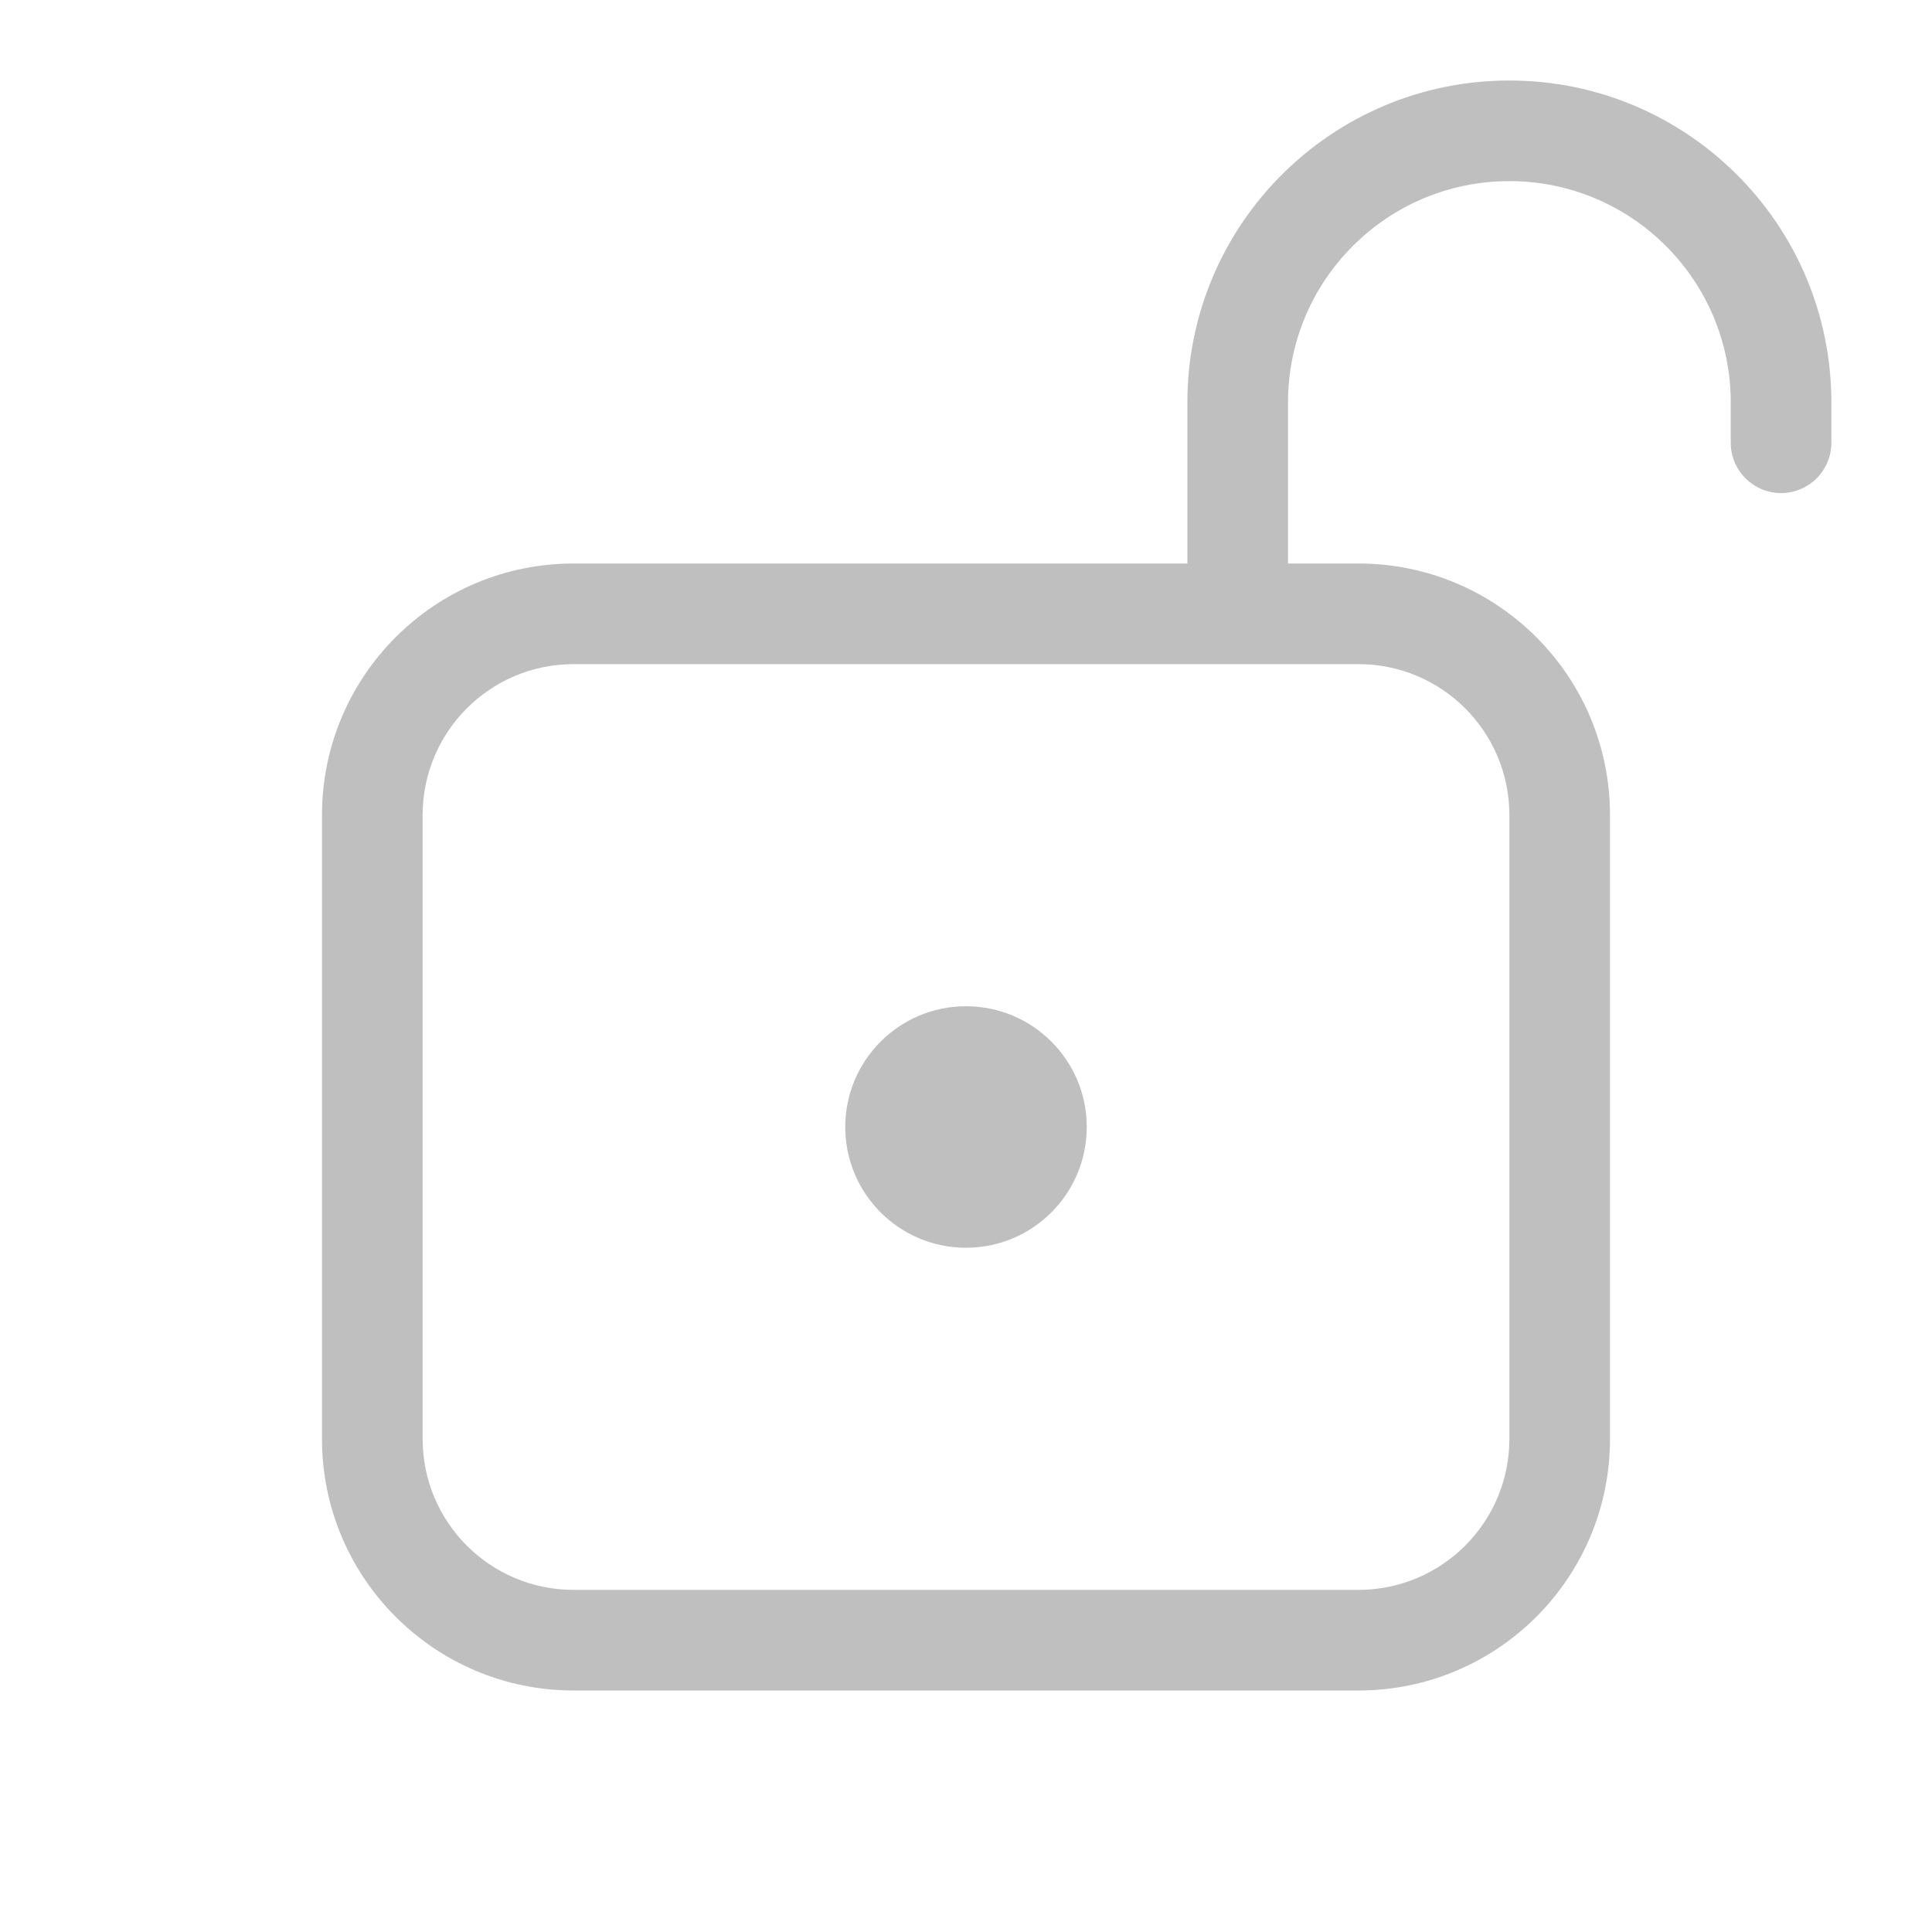 <svg width="512" height="512" viewBox="0 0 48 48" fill="none" xmlns="http://www.w3.org/2000/svg"><path d="M32 10C32 6.962 34.462 4.5 37.5 4.5C40.538 4.5 43 6.962 43 10V11C43 11.69 43.56 12.25 44.25 12.25C44.94 12.25 45.5 11.69 45.5 11V10C45.5 5.582 41.918 2 37.5 2C33.082 2 29.5 5.582 29.5 10V14H14.25C10.798 14 8 16.798 8 20.25V35.75C8 39.202 10.798 42 14.25 42H33.75C37.202 42 40 39.202 40 35.75V20.25C40 16.798 37.202 14 33.75 14H32V10ZM14.25 16.5H33.75C35.821 16.5 37.5 18.179 37.5 20.25V35.75C37.5 37.821 35.821 39.5 33.75 39.5H14.25C12.179 39.5 10.5 37.821 10.5 35.75V20.25C10.5 18.179 12.179 16.5 14.25 16.5ZM27 28C27 29.657 25.657 31 24 31C22.343 31 21 29.657 21 28C21 26.343 22.343 25 24 25C25.657 25 27 26.343 27 28Z" fill="#bfbfbf"/></svg>